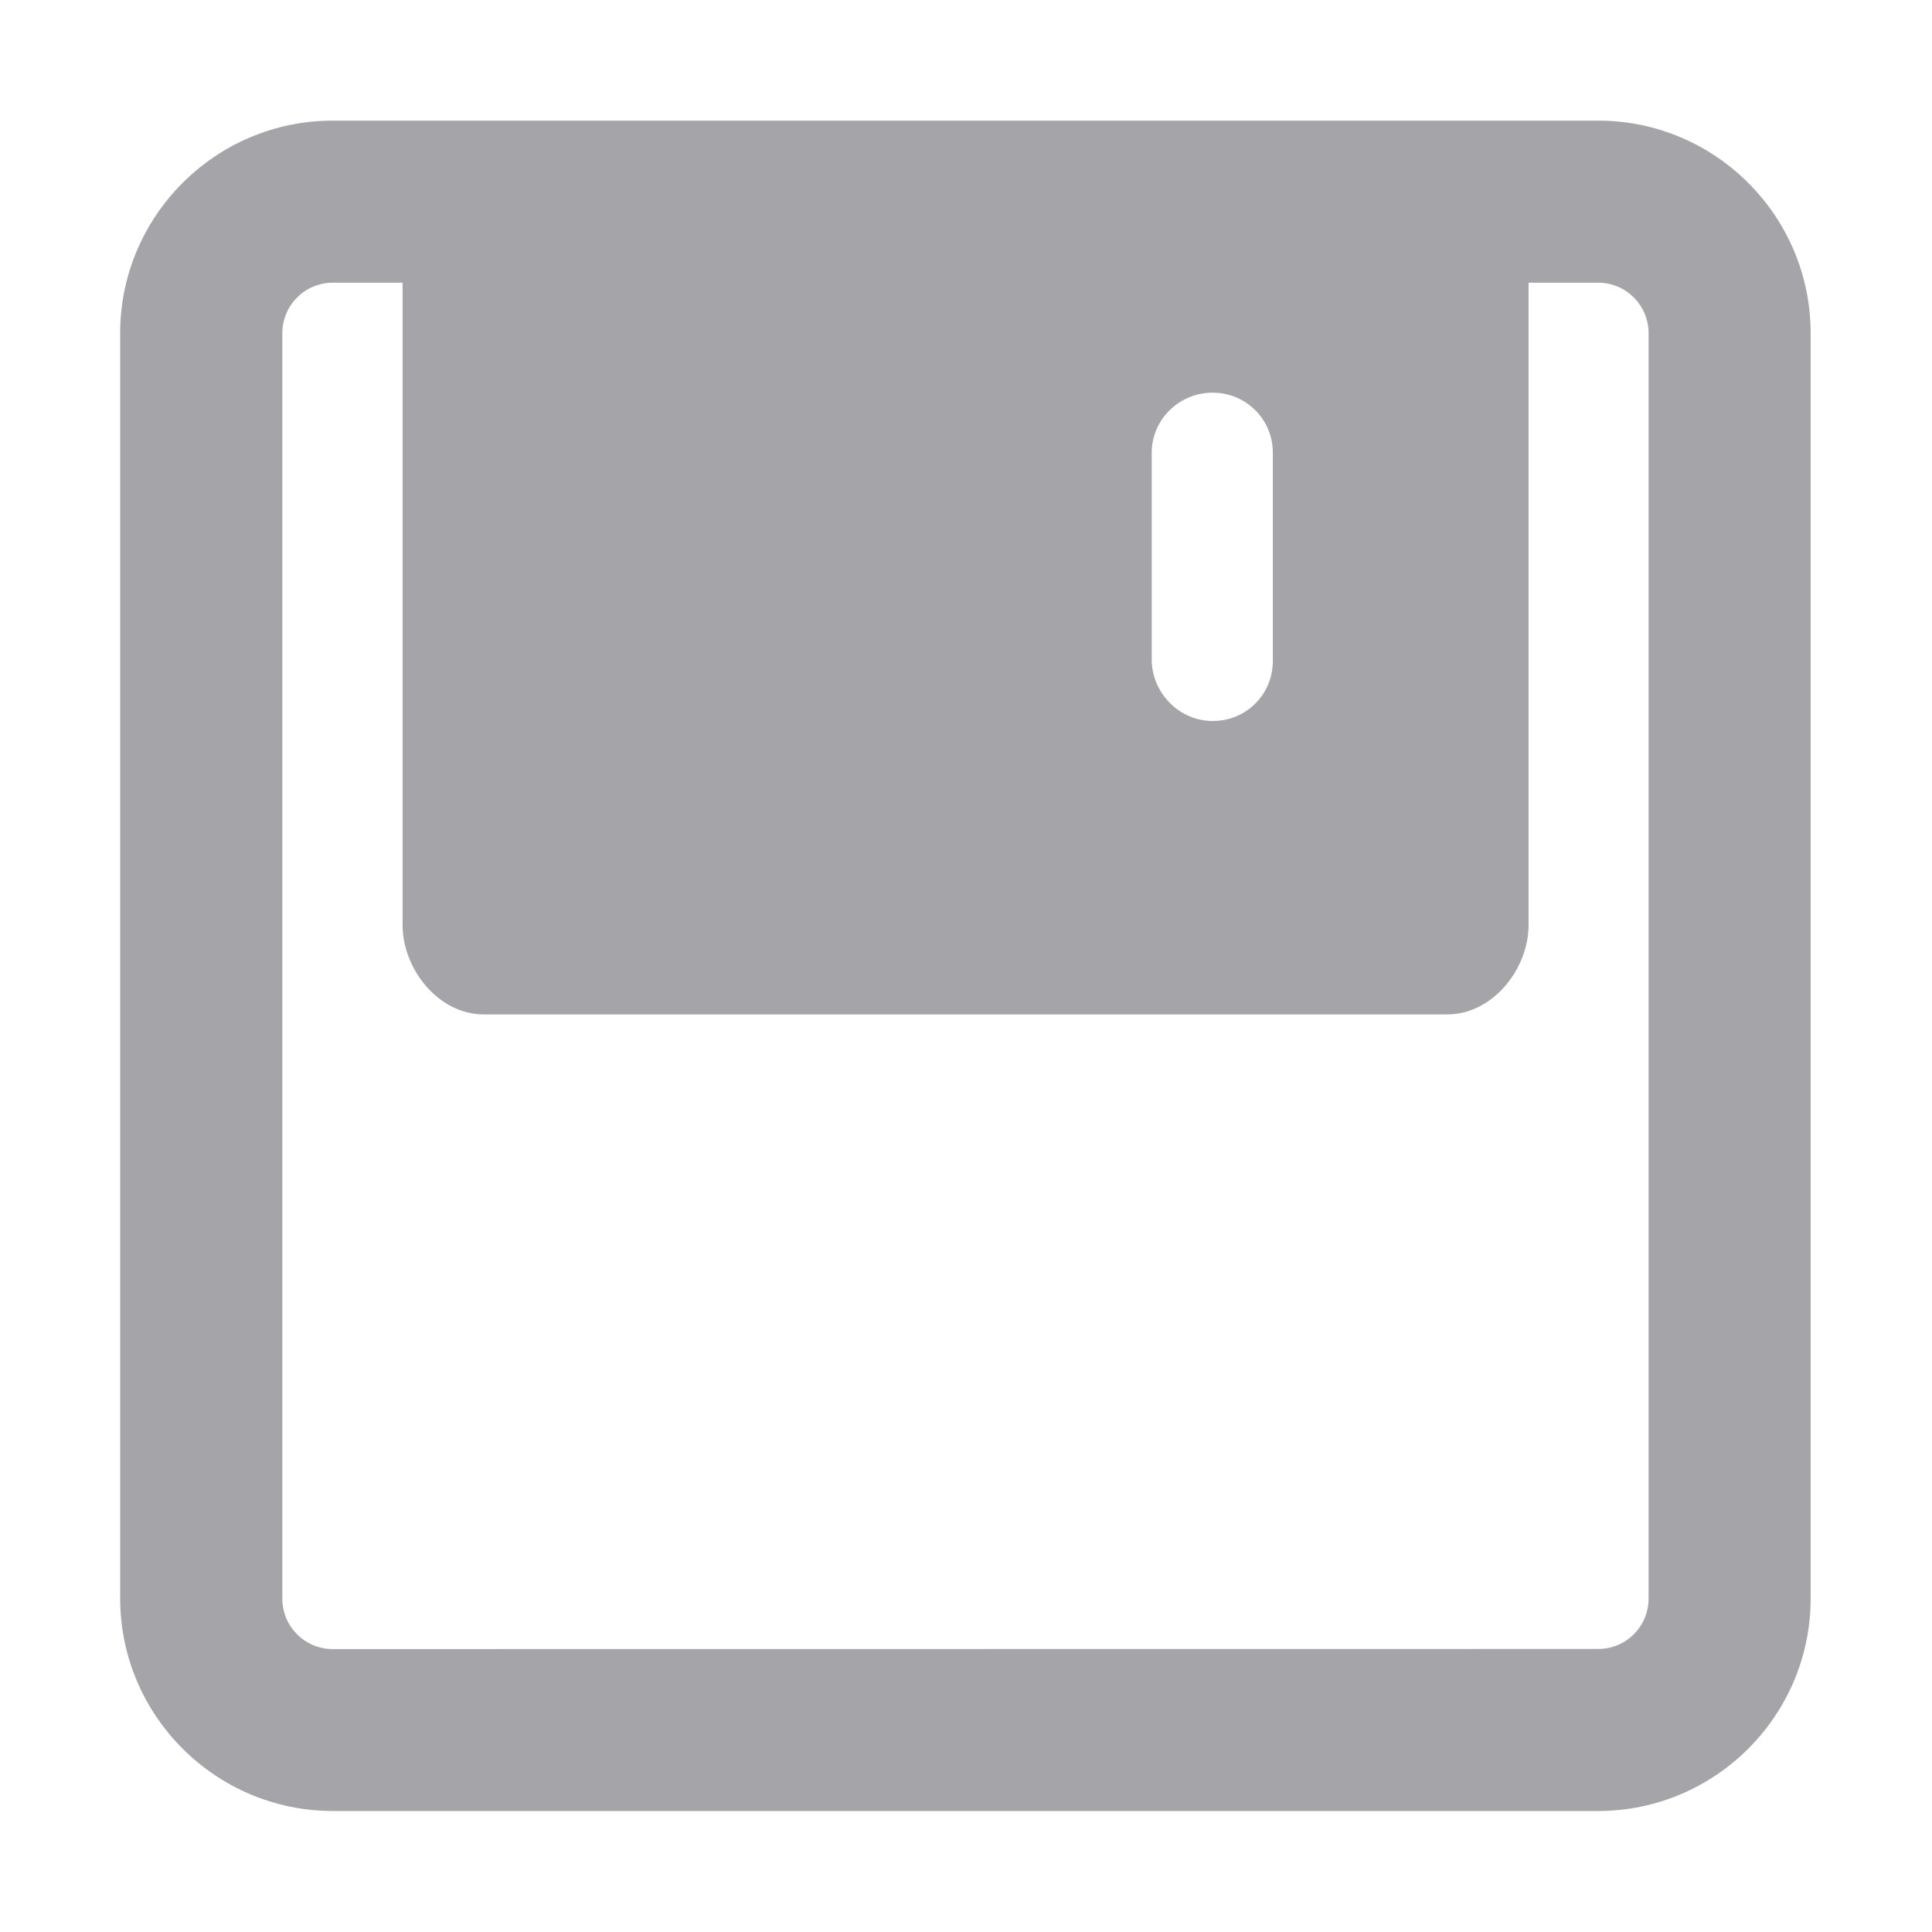 <svg 
 xmlns="http://www.w3.org/2000/svg"
 xmlns:xlink="http://www.w3.org/1999/xlink"
 width="16px" height="16px">
<path fill-rule="evenodd"  fill="none"
 d="M-0.000,-0.000 L16.000,-0.000 L16.000,16.000 L-0.000,16.000 L-0.000,-0.000 Z"/>
<path fill-rule="evenodd"  fill="rgb(165, 165, 169)"
 d="M13.236,14.998 L2.755,14.998 C1.786,14.997 0.996,14.208 0.995,13.238 L0.995,2.760 C0.995,1.790 1.785,0.999 2.755,0.999 L13.236,0.999 C14.205,0.999 14.995,1.789 14.995,2.759 L14.995,13.238 C14.995,14.208 14.205,14.997 13.236,14.998 ZM10.541,3.750 C10.541,3.469 10.316,3.252 10.043,3.252 C9.762,3.252 9.538,3.477 9.538,3.750 L9.538,5.474 C9.546,5.747 9.771,5.971 10.043,5.971 C10.325,5.971 10.541,5.747 10.541,5.474 L10.541,3.750 ZM13.653,2.760 C13.653,2.529 13.467,2.342 13.236,2.341 L12.659,2.341 L12.659,7.660 C12.659,8.030 12.357,8.401 11.986,8.401 L4.005,8.401 C3.635,8.401 3.334,8.030 3.334,7.660 L3.334,2.341 L2.756,2.341 C2.525,2.341 2.338,2.529 2.338,2.760 L2.338,13.239 C2.338,13.470 2.525,13.657 2.755,13.657 L3.726,13.657 L13.236,13.656 C13.467,13.656 13.653,13.469 13.653,13.238 L13.653,2.760 Z"/>
</svg>
